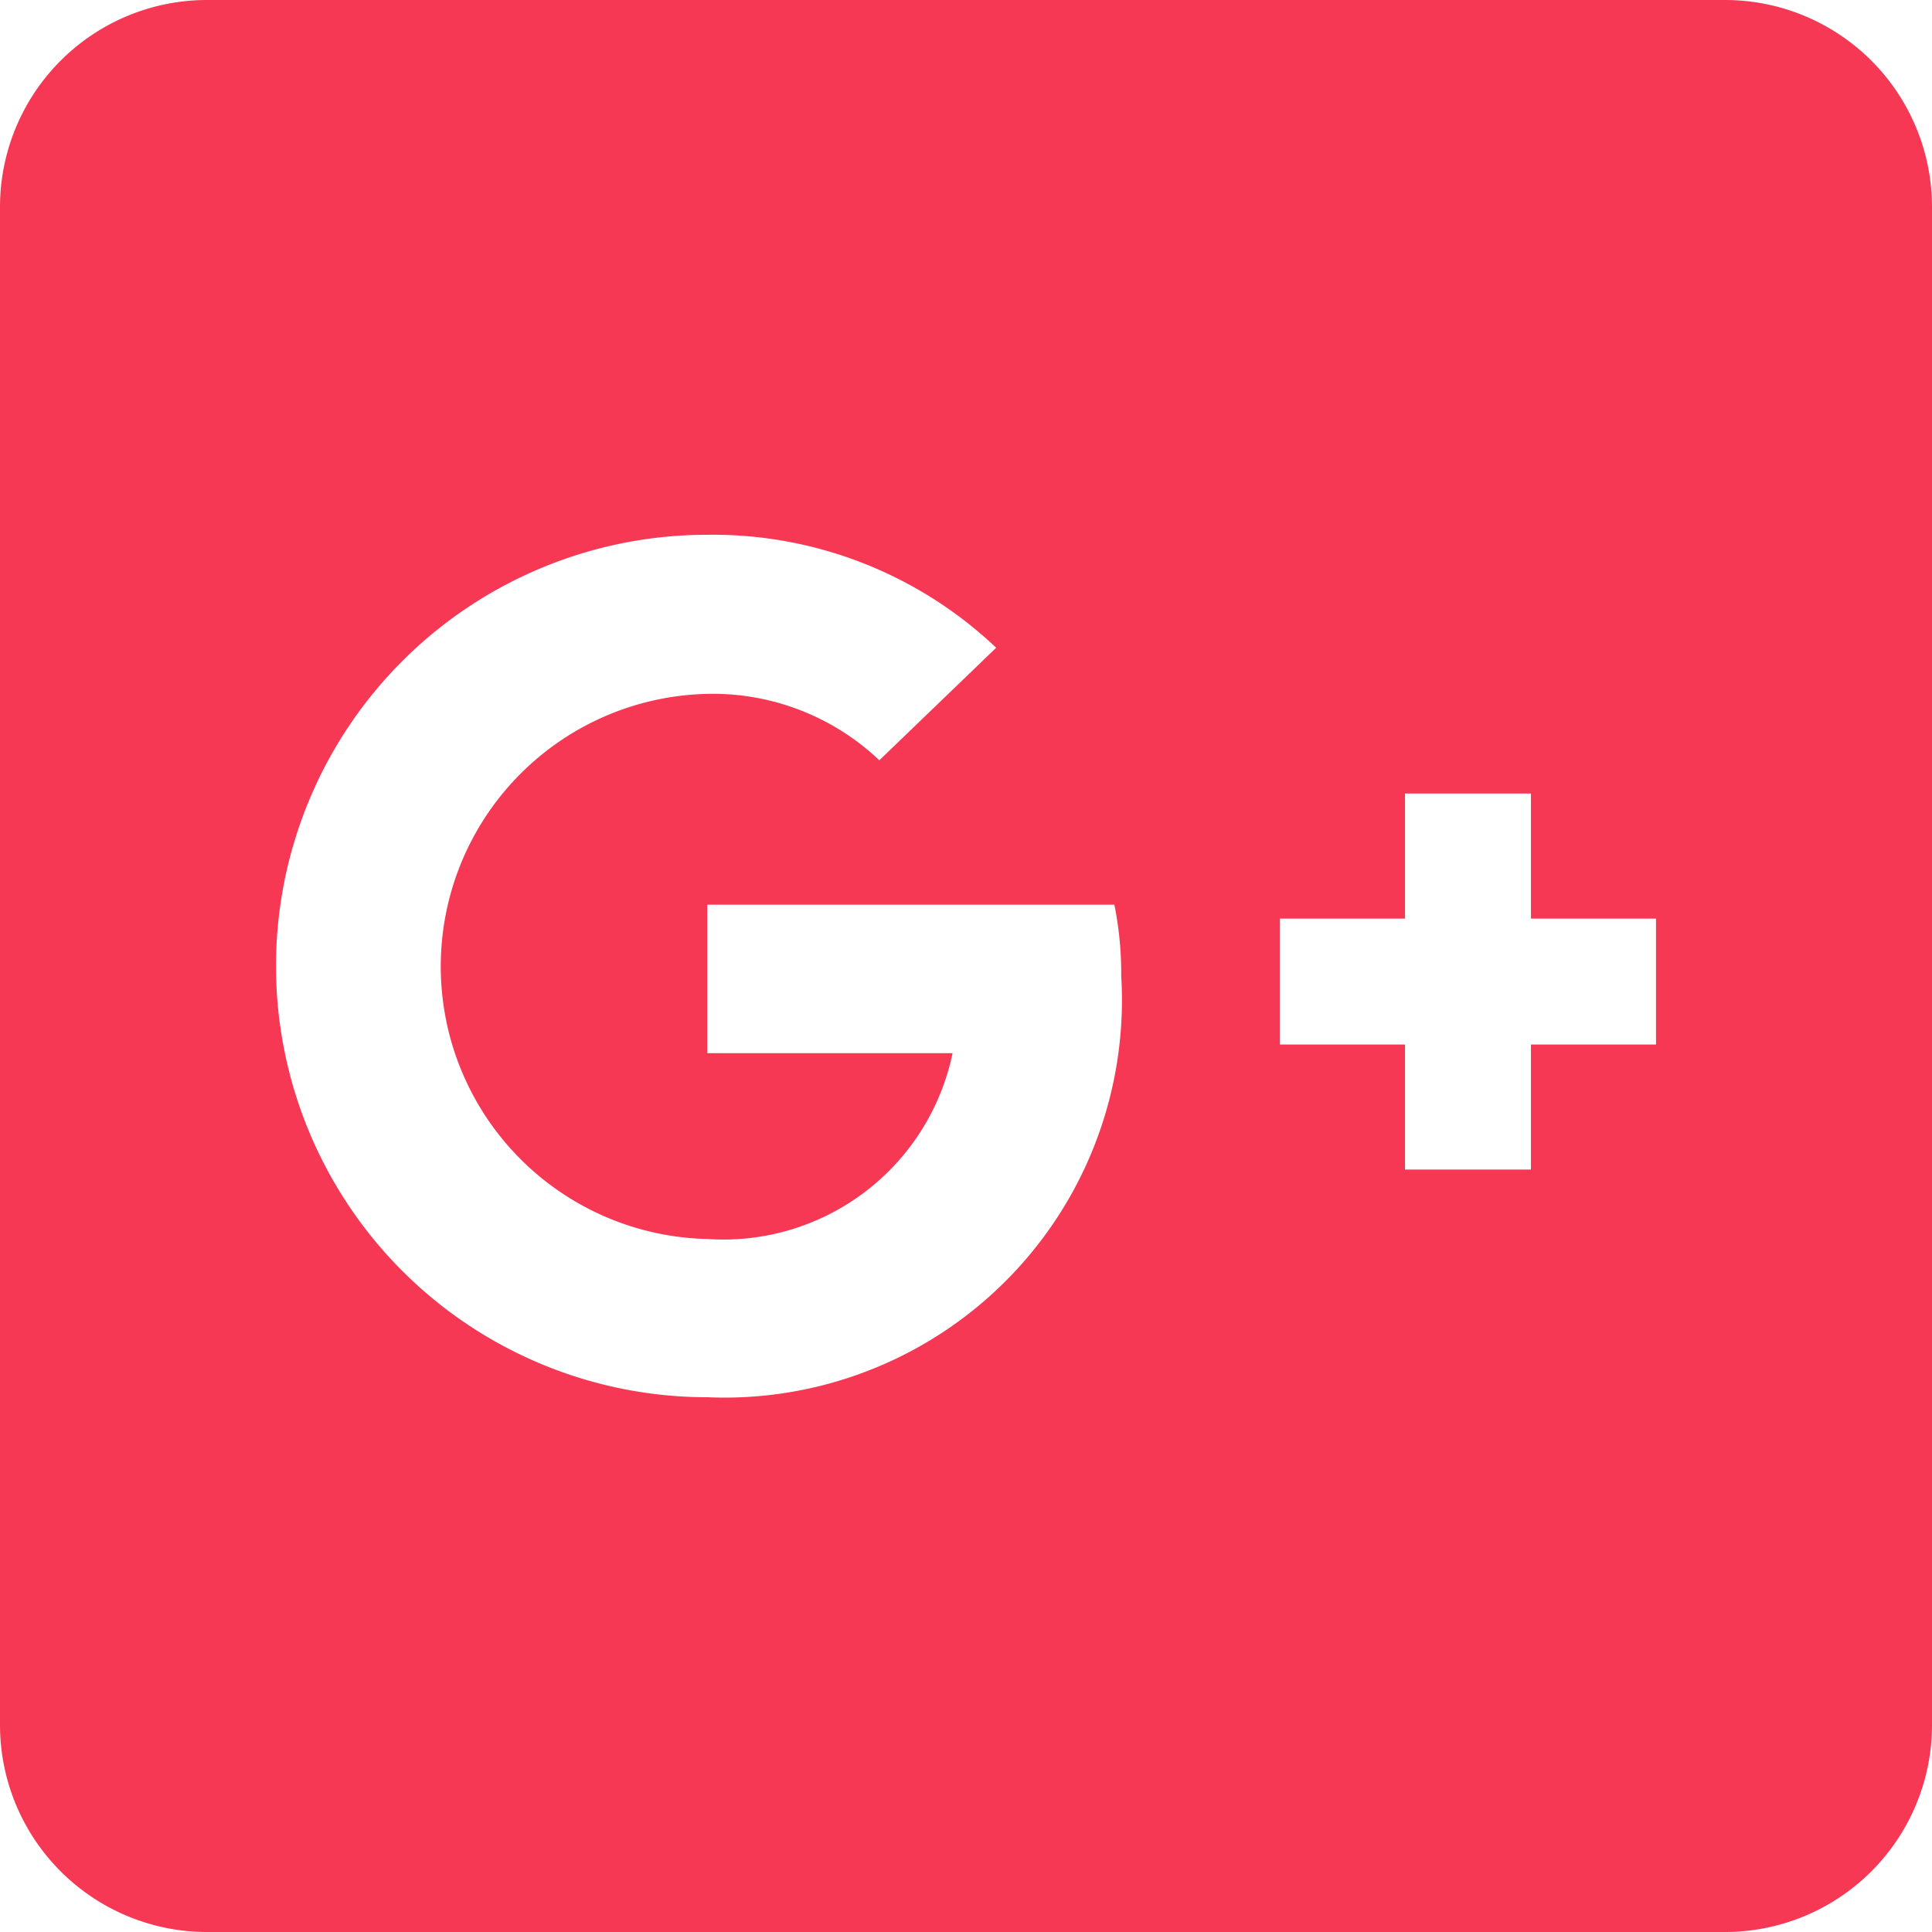 <svg xmlns="http://www.w3.org/2000/svg" width="31.5" height="31.5" viewBox="0 0 31.5 31.5">
  <path id="Icon_awesome-google-plus-square" data-name="Icon awesome-google-plus-square" d="M28.125,2.25H3.375A3.376,3.376,0,0,0,0,5.625v24.75A3.376,3.376,0,0,0,3.375,33.75h24.75A3.376,3.376,0,0,0,31.5,30.375V5.625A3.376,3.376,0,0,0,28.125,2.25ZM11.531,25.031a7.031,7.031,0,0,1,0-14.062,6.717,6.717,0,0,1,4.711,1.842l-1.905,1.835a3.945,3.945,0,0,0-2.8-1.083,4.445,4.445,0,0,0,0,8.888,3.815,3.815,0,0,0,3.994-3.03h-4V17h6.638a5.714,5.714,0,0,1,.112,1.167A6.481,6.481,0,0,1,11.531,25.031ZM27,19.28H24.961v2.039H22.908V19.28H20.869V17.227h2.039V15.188h2.053v2.039H27Z" transform="translate(0 -2.25)" fill="#f63854"/>
</svg>
